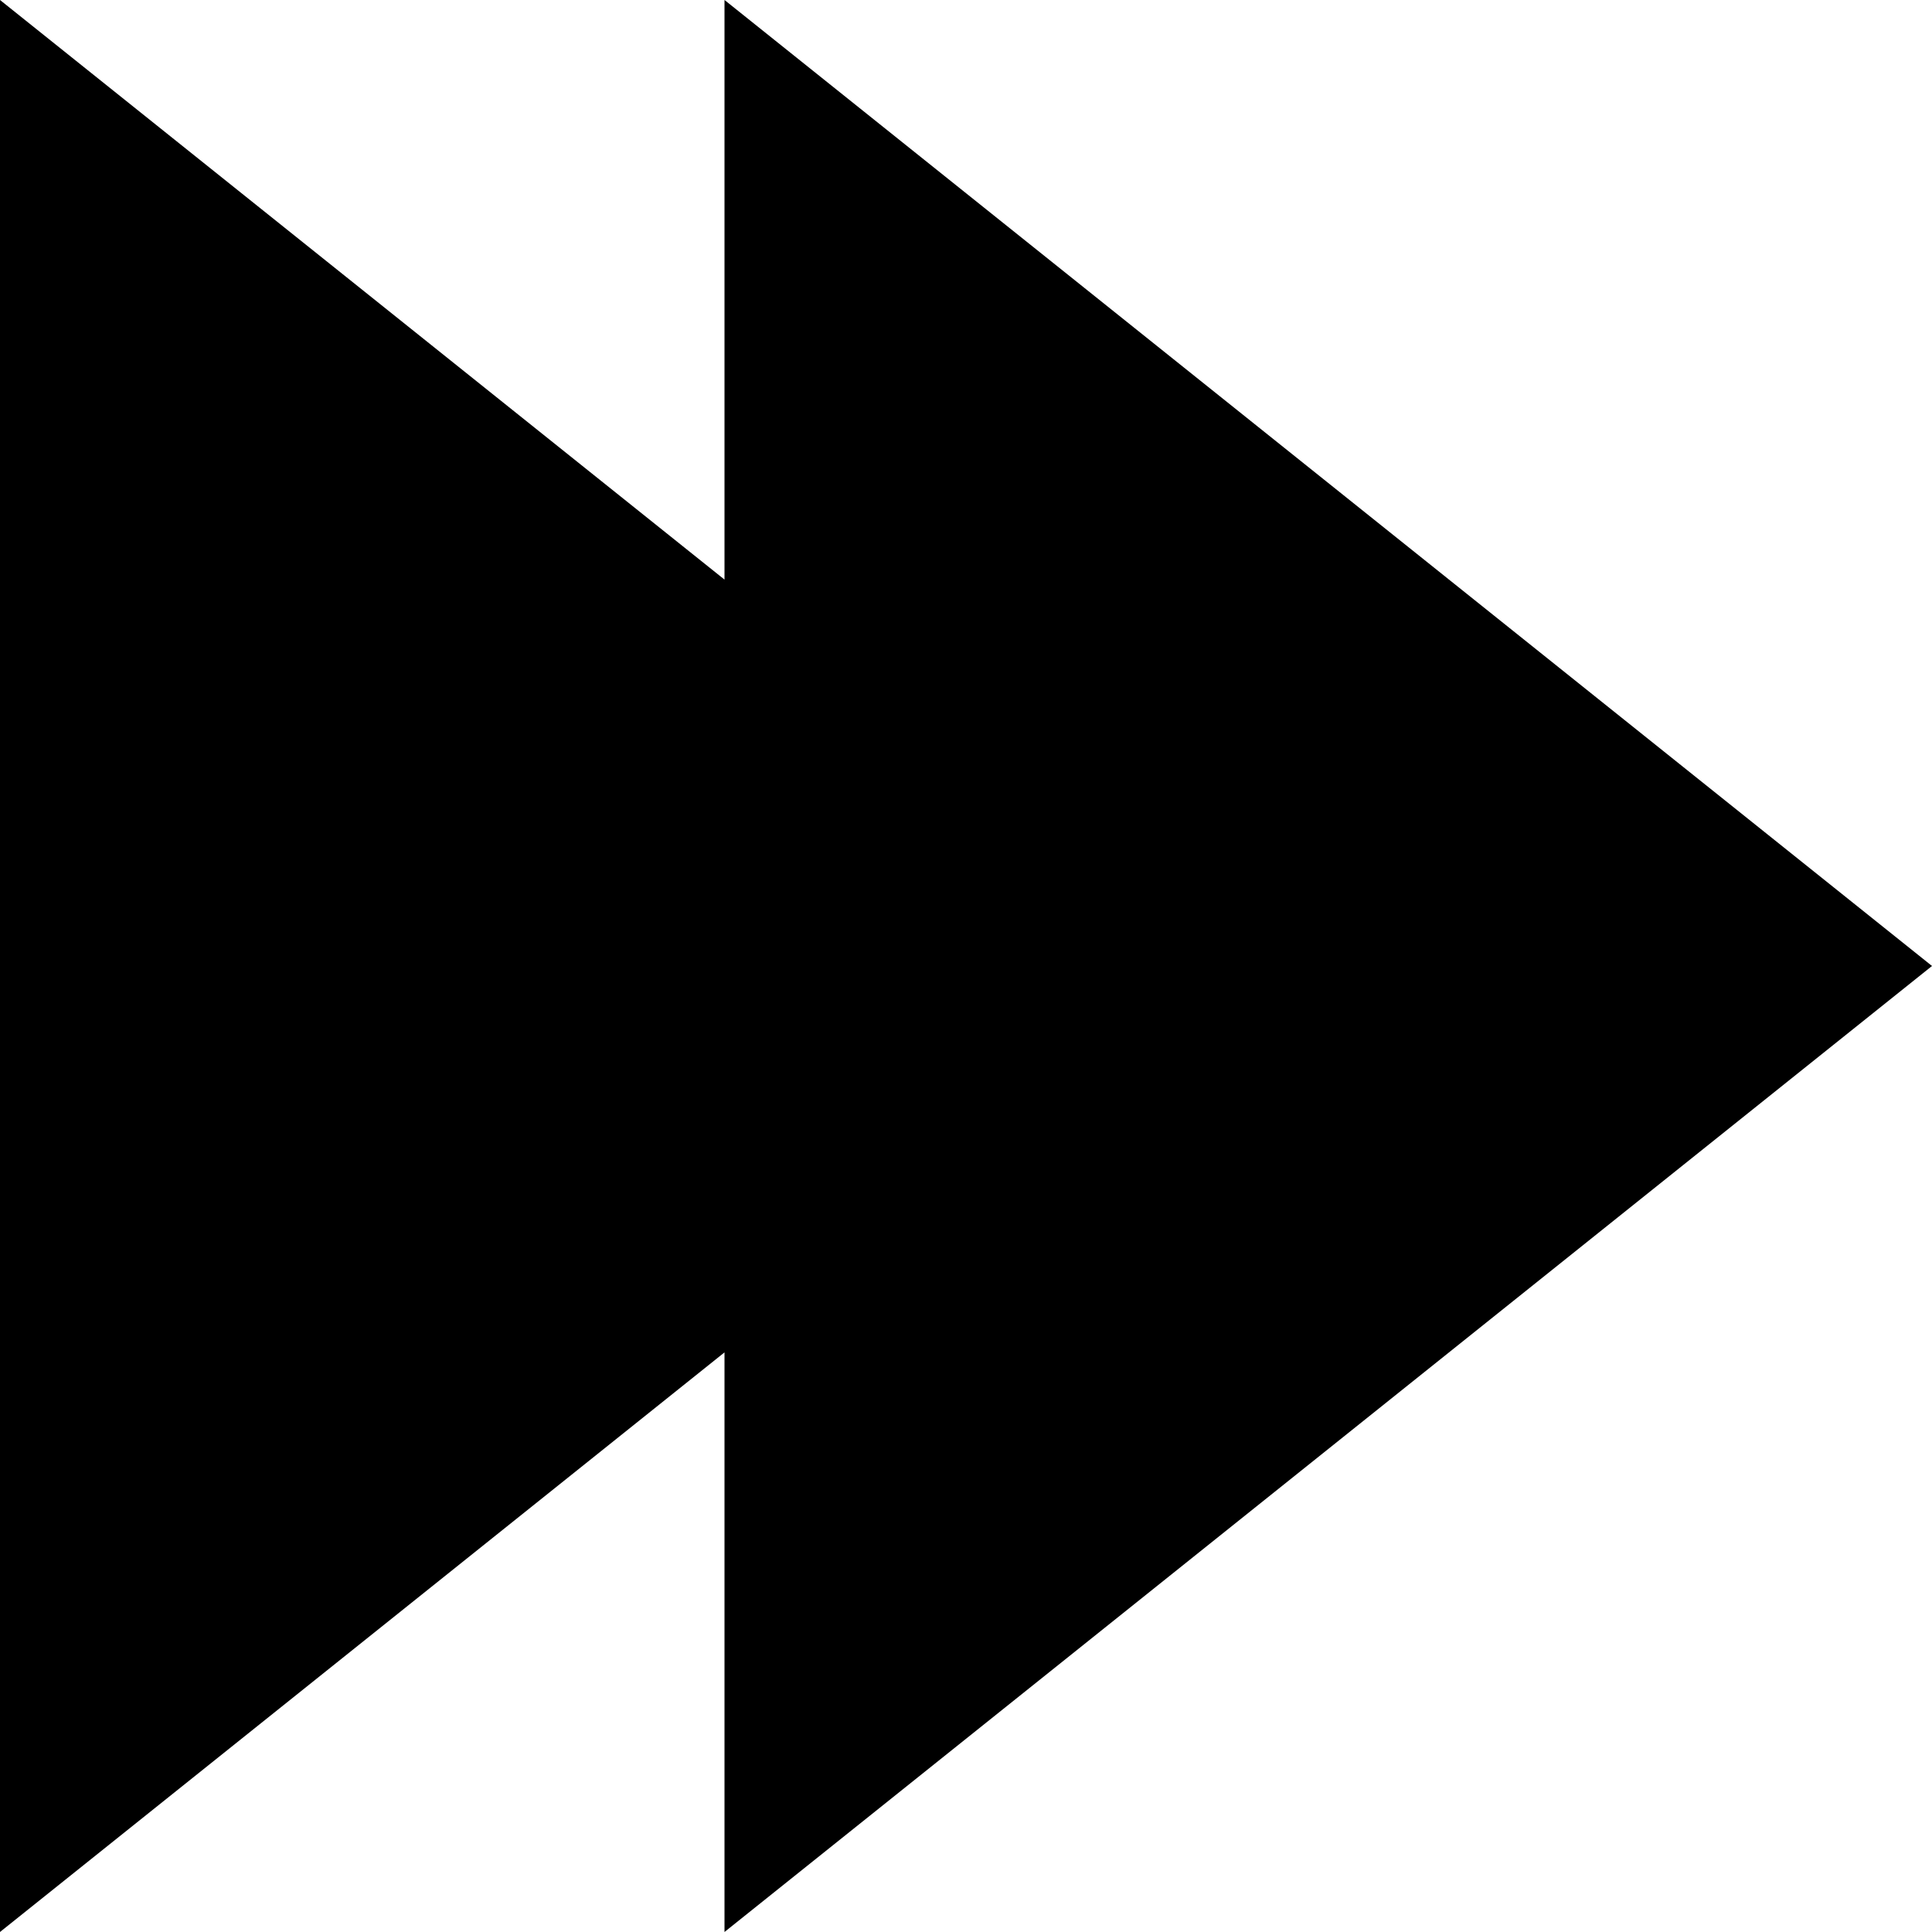 <svg xmlns="http://www.w3.org/2000/svg" fill="none" viewBox="0 0 16 16" id="Fast-Forward--Streamline-Block-Free">
  <desc>
    Fast Forward Streamline Icon: https://streamlinehq.com
  </desc>
  <path fill="#000000" d="M6 4.8 0 0v16l6 -4.8V16l10 -8L6 0v4.8Z" stroke-width="1"></path>
</svg>